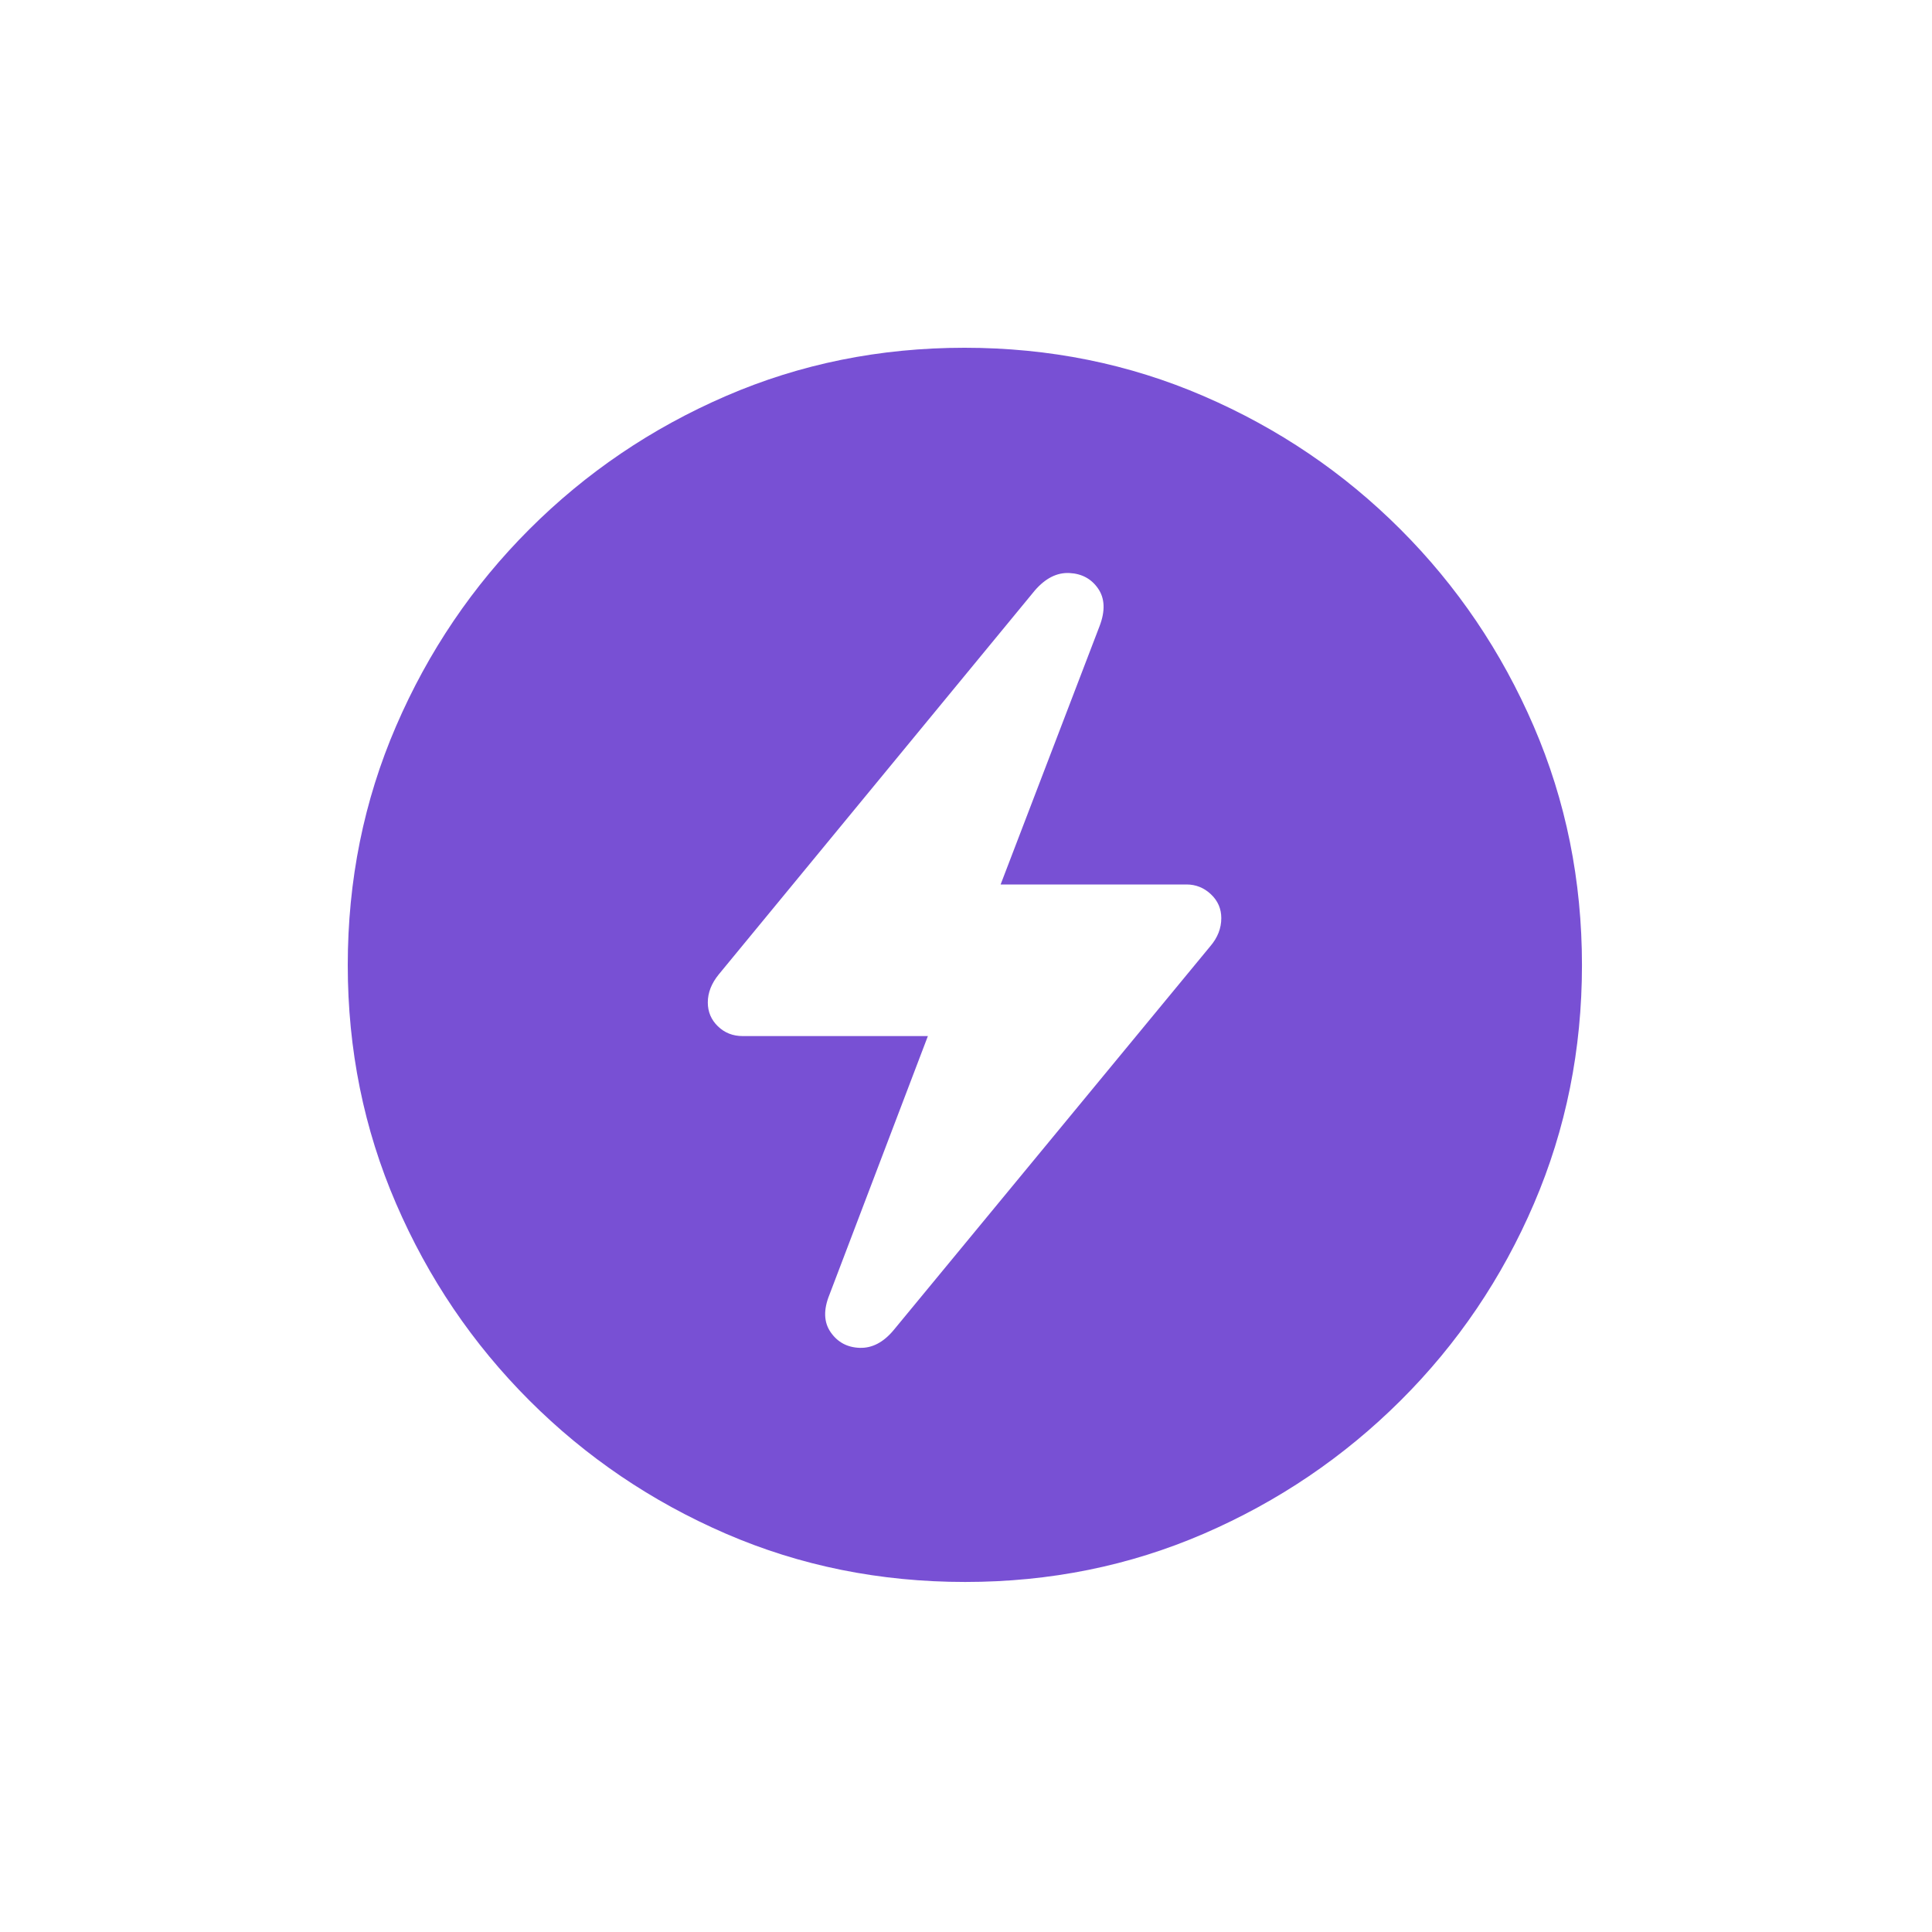 <?xml version="1.0" encoding="UTF-8"?>
<svg width="100px" height="100px" viewBox="0 0 100 100" version="1.1" xmlns="http://www.w3.org/2000/svg" xmlns:xlink="http://www.w3.org/1999/xlink">
    <title>bolt</title>
    <g id="bolt" stroke="none" stroke-width="1" fill="none" fill-rule="evenodd">
        <g transform="translate(18, 18)" fill="#7850D4" fill-rule="nonzero" id="Shape">
            <path d="M31.957,63.882 C36.345,63.882 40.463,63.049 44.313,61.383 C48.162,59.716 51.558,57.417 54.501,54.485 C57.444,51.553 59.743,48.157 61.399,44.297 C63.054,40.437 63.882,36.323 63.882,31.957 C63.882,27.57 63.049,23.446 61.383,19.586 C59.716,15.725 57.417,12.329 54.485,9.397 C51.553,6.465 48.157,4.166 44.297,2.5 C40.437,0.833 36.313,0 31.925,0 C27.538,0 23.419,0.833 19.57,2.5 C15.72,4.166 12.329,6.465 9.397,9.397 C6.465,12.329 4.166,15.725 2.5,19.586 C0.833,23.446 0,27.57 0,31.957 C0,36.323 0.833,40.437 2.5,44.297 C4.166,48.157 6.465,51.553 9.397,54.485 C12.329,57.417 15.72,59.716 19.57,61.383 C23.419,63.049 27.548,63.882 31.957,63.882 Z M18.636,33.887 C18.636,33.381 18.826,32.896 19.206,32.432 L35.564,12.561 C36.112,11.929 36.708,11.628 37.352,11.66 C37.995,11.691 38.491,11.96 38.839,12.466 C39.187,12.973 39.213,13.616 38.918,14.396 L33.792,27.78 L43.411,27.78 C43.896,27.78 44.318,27.949 44.677,28.287 C45.035,28.624 45.214,29.036 45.214,29.521 C45.214,30.048 45.025,30.533 44.645,30.976 L28.255,50.846 C27.728,51.479 27.142,51.785 26.499,51.764 C25.856,51.743 25.355,51.474 24.996,50.957 C24.637,50.44 24.616,49.792 24.933,49.011 L30.027,35.627 L20.44,35.627 C19.934,35.627 19.506,35.459 19.158,35.121 C18.81,34.784 18.636,34.372 18.636,33.887 Z"></path>
        </g>
    </g>
</svg>